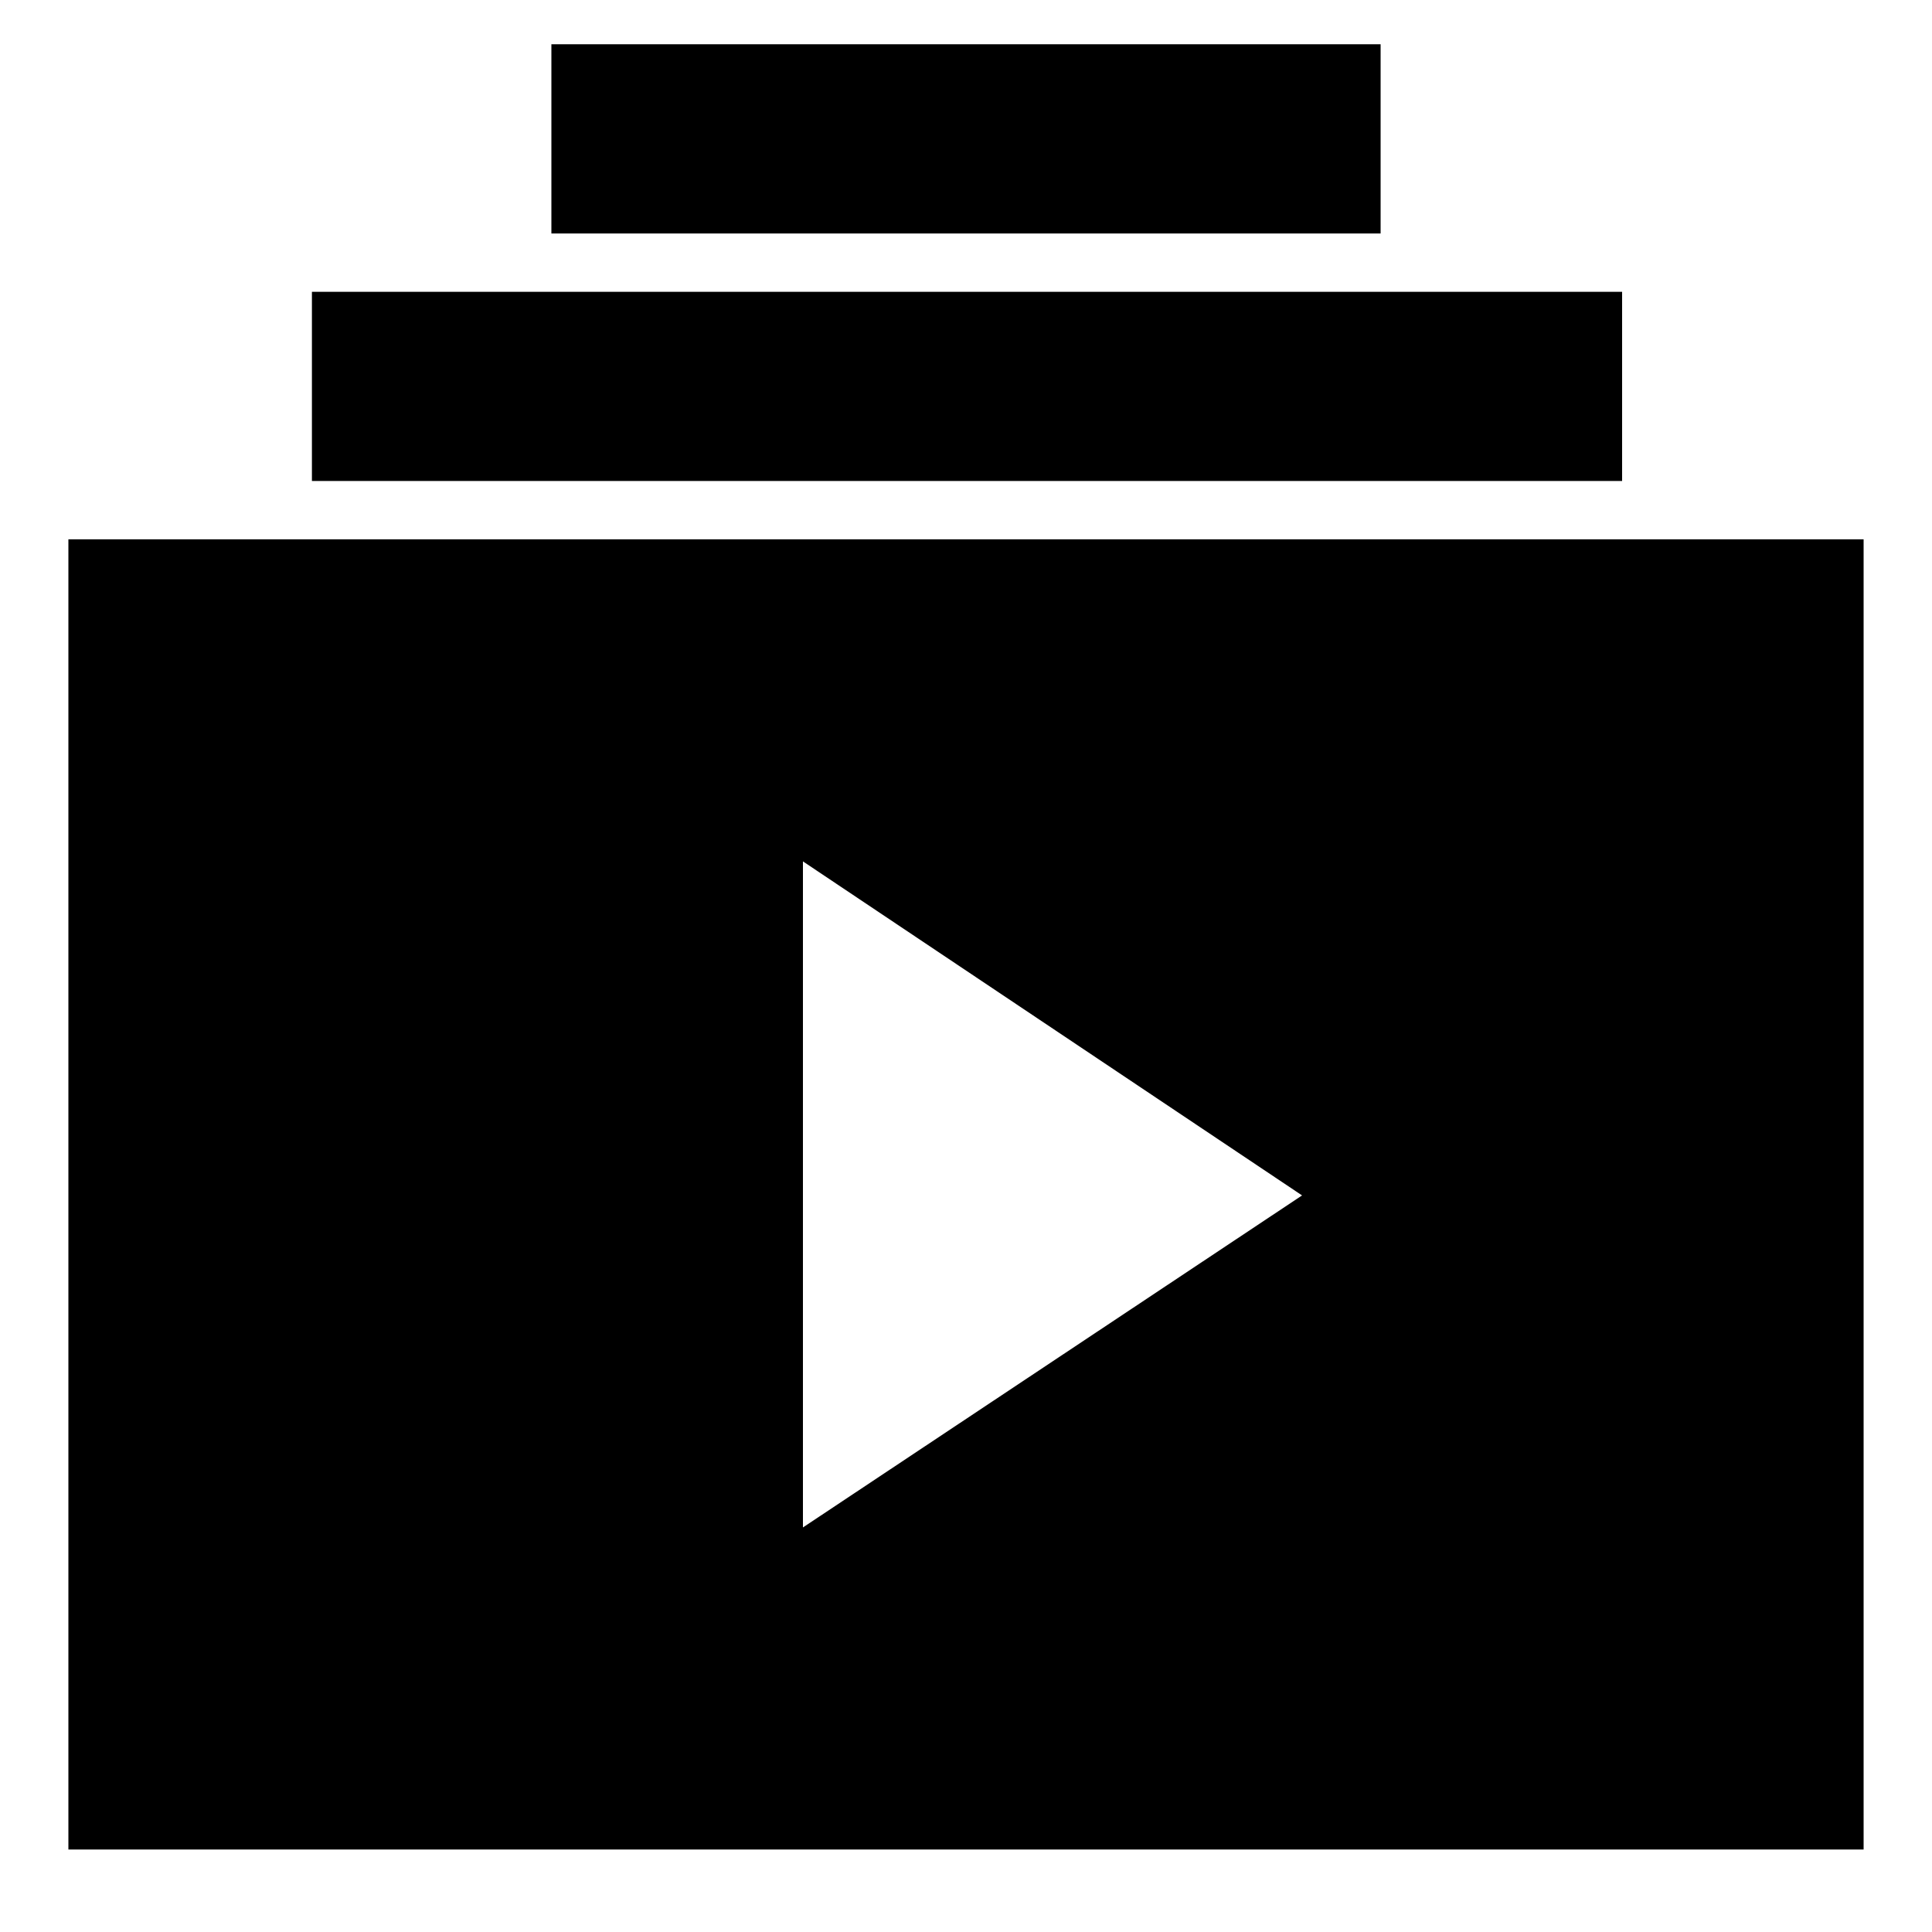 <svg xmlns="http://www.w3.org/2000/svg" height="20" width="20"><path d="M5.708 2.417V0.458H14.292V2.417ZM3.229 4.979V3.021H16.792V4.979ZM0.708 19.146V5.583H19.292V19.146ZM8.312 15.812 13.479 12.375 8.312 8.917Z"/></svg>